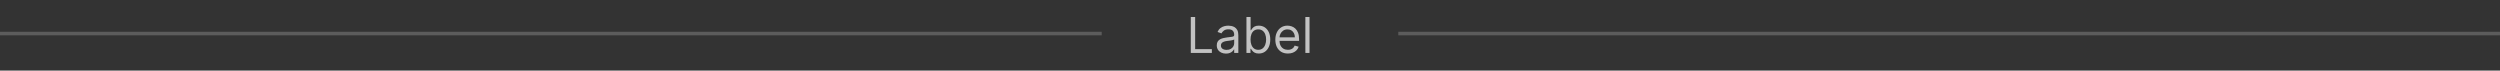 <svg width="708" height="20" viewBox="0 0 708 20" fill="none" xmlns="http://www.w3.org/2000/svg">
<rect x="0" y="0" width="708" height="20" fill="#333333" stroke="none"/>
<line y1="9.5" x2="312" y2="9.5" stroke="white" stroke-opacity="0.2"/>
<path d="M337.233 15V4.818H338.466V13.906H343.199V15H337.233ZM347.196 15.179C346.712 15.179 346.273 15.088 345.879 14.905C345.484 14.72 345.171 14.453 344.939 14.105C344.707 13.754 344.591 13.329 344.591 12.832C344.591 12.395 344.677 12.04 344.849 11.768C345.022 11.493 345.252 11.278 345.54 11.122C345.829 10.966 346.147 10.85 346.495 10.774C346.846 10.695 347.199 10.632 347.554 10.585C348.018 10.526 348.394 10.481 348.683 10.451C348.974 10.418 349.186 10.363 349.319 10.287C349.455 10.211 349.523 10.078 349.523 9.889V9.849C349.523 9.359 349.388 8.978 349.12 8.706C348.855 8.434 348.452 8.298 347.912 8.298C347.352 8.298 346.913 8.421 346.594 8.666C346.276 8.911 346.053 9.173 345.923 9.452L344.81 9.054C345.009 8.59 345.274 8.229 345.605 7.97C345.94 7.708 346.304 7.526 346.699 7.423C347.097 7.317 347.488 7.264 347.872 7.264C348.117 7.264 348.399 7.294 348.717 7.354C349.039 7.41 349.349 7.528 349.647 7.707C349.949 7.886 350.199 8.156 350.398 8.517C350.597 8.878 350.696 9.362 350.696 9.969V15H349.523V13.966H349.463C349.384 14.132 349.251 14.309 349.065 14.498C348.88 14.687 348.633 14.848 348.325 14.98C348.016 15.113 347.64 15.179 347.196 15.179ZM347.375 14.125C347.839 14.125 348.23 14.034 348.548 13.852C348.87 13.669 349.112 13.434 349.274 13.146C349.44 12.857 349.523 12.554 349.523 12.236V11.162C349.473 11.222 349.364 11.276 349.195 11.326C349.029 11.372 348.837 11.414 348.618 11.45C348.402 11.483 348.192 11.513 347.987 11.54C347.784 11.563 347.62 11.583 347.494 11.599C347.189 11.639 346.904 11.704 346.639 11.793C346.377 11.88 346.165 12.01 346.003 12.186C345.844 12.358 345.764 12.594 345.764 12.892C345.764 13.3 345.915 13.608 346.217 13.817C346.522 14.022 346.908 14.125 347.375 14.125ZM352.997 15V4.818H354.17V8.577H354.269C354.356 8.444 354.475 8.275 354.627 8.07C354.783 7.861 355.005 7.675 355.294 7.513C355.585 7.347 355.98 7.264 356.477 7.264C357.12 7.264 357.686 7.425 358.177 7.746C358.668 8.068 359.05 8.524 359.325 9.114C359.601 9.704 359.738 10.4 359.738 11.202C359.738 12.01 359.601 12.711 359.325 13.305C359.05 13.895 358.669 14.352 358.182 14.677C357.695 14.998 357.133 15.159 356.497 15.159C356.006 15.159 355.613 15.078 355.318 14.915C355.023 14.75 354.796 14.562 354.637 14.354C354.478 14.142 354.356 13.966 354.269 13.827H354.13V15H352.997ZM354.15 11.182C354.15 11.758 354.235 12.267 354.404 12.708C354.573 13.146 354.82 13.489 355.144 13.737C355.469 13.982 355.867 14.105 356.338 14.105C356.828 14.105 357.237 13.976 357.566 13.717C357.897 13.456 358.146 13.104 358.311 12.663C358.48 12.219 358.565 11.725 358.565 11.182C358.565 10.645 358.482 10.161 358.316 9.73C358.154 9.296 357.907 8.953 357.575 8.701C357.247 8.446 356.835 8.318 356.338 8.318C355.86 8.318 355.459 8.439 355.134 8.681C354.81 8.92 354.564 9.255 354.399 9.685C354.233 10.113 354.15 10.612 354.15 11.182ZM364.735 15.159C363.999 15.159 363.364 14.997 362.83 14.672C362.3 14.344 361.891 13.886 361.602 13.3C361.317 12.71 361.175 12.024 361.175 11.242C361.175 10.459 361.317 9.77 361.602 9.173C361.891 8.573 362.292 8.106 362.806 7.771C363.323 7.433 363.926 7.264 364.615 7.264C365.013 7.264 365.406 7.33 365.794 7.463C366.181 7.596 366.534 7.811 366.852 8.109C367.171 8.404 367.424 8.795 367.613 9.283C367.802 9.77 367.896 10.37 367.896 11.082V11.579H362.01V10.565H366.703C366.703 10.134 366.617 9.75 366.445 9.412C366.276 9.074 366.034 8.807 365.719 8.612C365.407 8.416 365.039 8.318 364.615 8.318C364.148 8.318 363.744 8.434 363.402 8.666C363.064 8.895 362.804 9.193 362.622 9.561C362.439 9.929 362.348 10.323 362.348 10.744V11.421C362.348 11.997 362.448 12.486 362.646 12.887C362.849 13.285 363.129 13.588 363.487 13.797C363.845 14.002 364.261 14.105 364.735 14.105C365.043 14.105 365.321 14.062 365.57 13.976C365.822 13.886 366.039 13.754 366.221 13.578C366.403 13.399 366.544 13.177 366.644 12.912L367.777 13.23C367.658 13.615 367.457 13.953 367.176 14.244C366.894 14.533 366.546 14.758 366.132 14.921C365.717 15.079 365.252 15.159 364.735 15.159ZM370.855 4.818V15H369.681V4.818H370.855Z" fill="white" fill-opacity="0.7"/>
<line x1="396" y1="9.5" x2="708" y2="9.5" stroke="white" stroke-opacity="0.2"/>
</svg>
